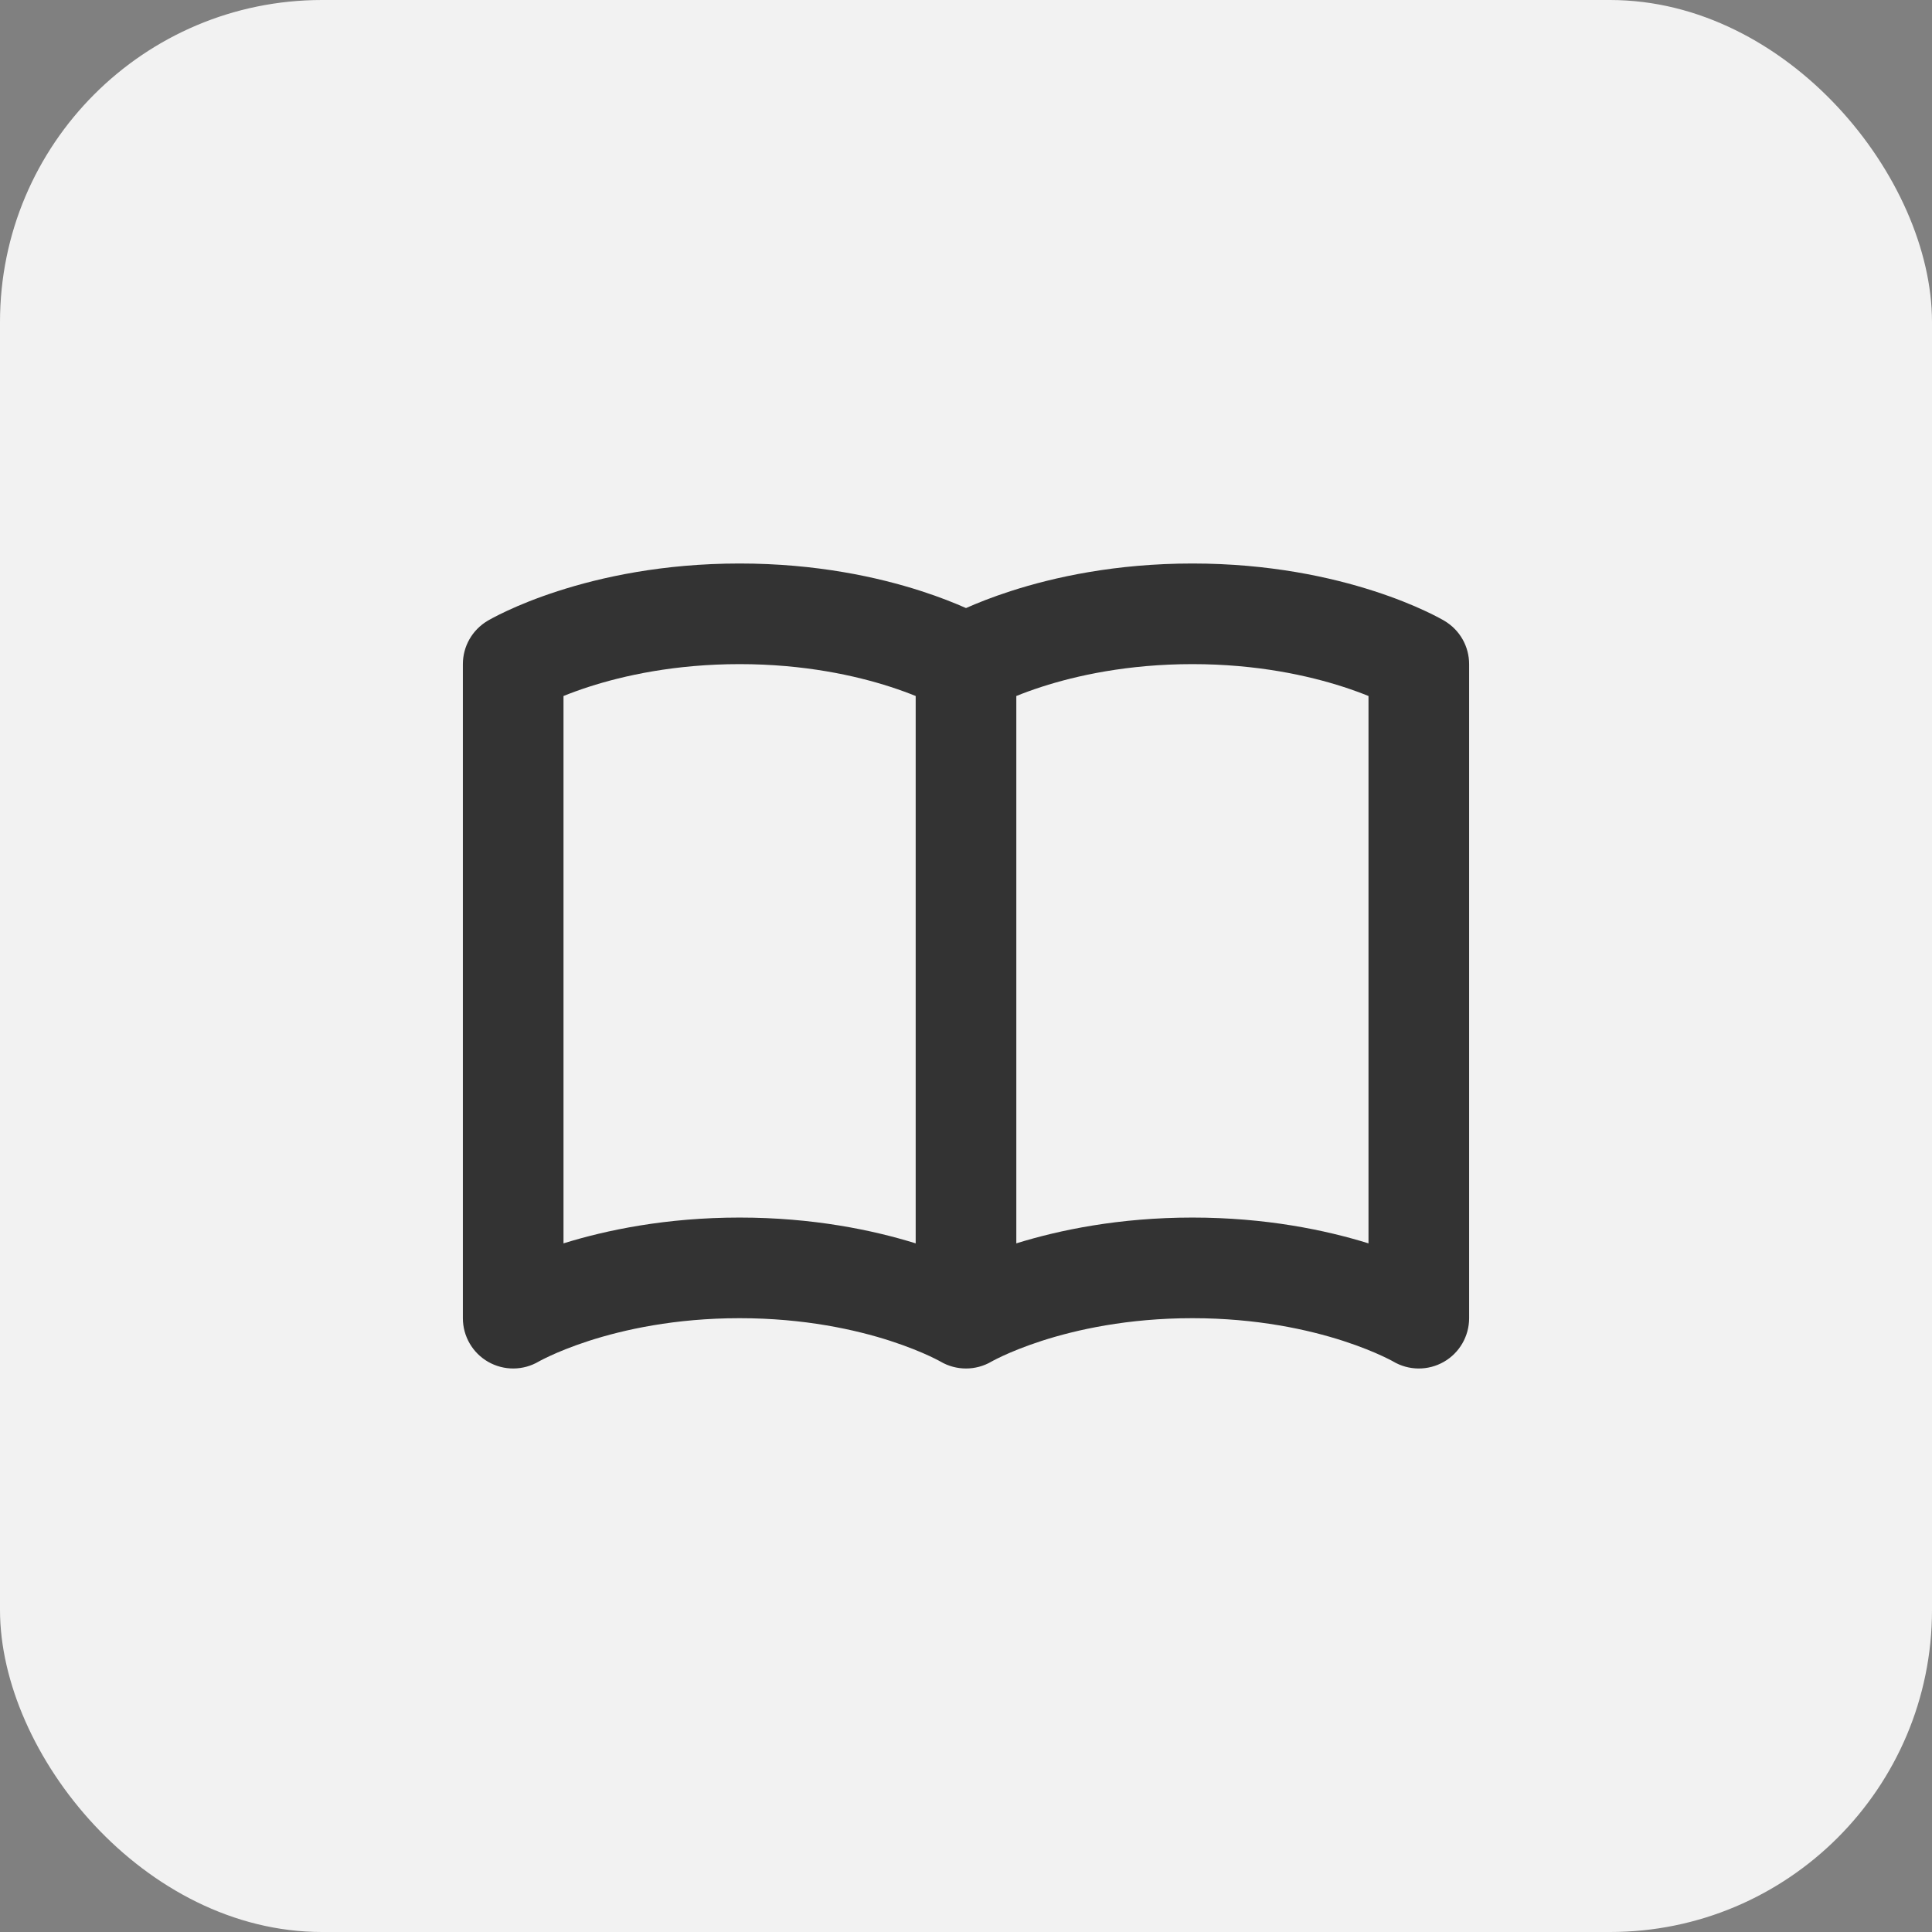 <svg width="48" height="48" viewBox="0 0 48 48" fill="none" xmlns="http://www.w3.org/2000/svg">
<rect x="0" y="0" width="48" height="48" fill="#808080" stroke="none"/>
<rect width="48" height="48" rx="8" fill="#F2F2F2"/>
<path d="M14 17.292C14.175 17.221 14.385 17.143 14.629 17.064C15.49 16.786 16.766 16.5 18.375 16.5C19.984 16.5 21.26 16.786 22.121 17.064C22.365 17.143 22.575 17.221 22.75 17.292V30.891C21.686 30.561 20.2 30.25 18.375 30.25C16.55 30.25 15.064 30.561 14 30.891V17.292ZM24 15.107C23.718 14.982 23.346 14.833 22.89 14.686C21.818 14.339 20.282 14 18.375 14C16.468 14 14.932 14.339 13.86 14.686C13.324 14.859 12.903 15.034 12.609 15.171C12.461 15.239 12.346 15.298 12.262 15.342C12.221 15.364 12.188 15.382 12.163 15.396L12.131 15.414L12.12 15.42L12.116 15.423L12.114 15.424C12.112 15.425 11.806 15.606 12.113 15.425C11.733 15.65 11.5 16.058 11.5 16.5V32.75C11.5 33.199 11.741 33.614 12.131 33.836C12.521 34.058 13 34.054 13.386 33.826C13.383 33.828 13.381 33.829 13.381 33.829L13.383 33.828L13.385 33.827L13.386 33.826C13.394 33.822 13.409 33.813 13.432 33.801C13.479 33.777 13.555 33.738 13.66 33.689C13.871 33.591 14.198 33.454 14.629 33.314C15.49 33.036 16.766 32.75 18.375 32.75C19.984 32.75 21.26 33.036 22.121 33.314C22.552 33.454 22.878 33.591 23.09 33.689C23.195 33.738 23.271 33.777 23.317 33.801C23.34 33.813 23.356 33.822 23.363 33.826C23.367 33.828 23.369 33.829 23.369 33.829L24 15.107ZM23.369 33.829L23.367 33.828L23.366 33.827L23.363 33.826C23.756 34.058 24.244 34.058 24.637 33.826C24.644 33.822 24.66 33.813 24.683 33.801C24.729 33.777 24.805 33.738 24.91 33.689C25.122 33.591 25.448 33.454 25.879 33.314C26.74 33.036 28.016 32.75 29.625 32.75C31.234 32.75 32.51 33.036 33.371 33.314C33.802 33.454 34.129 33.591 34.34 33.689C34.445 33.738 34.522 33.777 34.568 33.801C34.59 33.813 34.606 33.822 34.614 33.826L34.615 33.827C35.001 34.054 35.479 34.058 35.869 33.836C36.259 33.614 36.5 33.199 36.5 32.75V16.5C36.5 16.058 36.267 15.65 35.887 15.425L35.886 15.424L35.884 15.423L35.88 15.42L35.869 15.414L35.837 15.396C35.812 15.382 35.779 15.364 35.737 15.342C35.654 15.298 35.539 15.239 35.391 15.171C35.097 15.034 34.676 14.859 34.14 14.686C33.068 14.339 31.532 14 29.625 14C27.718 14 26.182 14.339 25.11 14.686C24.654 14.833 24.282 14.982 24 15.107L23.369 33.829ZM34 17.292V30.891C32.936 30.561 31.45 30.25 29.625 30.25C27.8 30.25 26.314 30.561 25.25 30.891V17.292C25.425 17.221 25.635 17.143 25.879 17.064C26.74 16.786 28.016 16.5 29.625 16.5C31.234 16.5 32.51 16.786 33.371 17.064C33.615 17.143 33.825 17.221 34 17.292ZM34.614 17.576C34.617 17.578 34.619 17.579 34.619 17.579L34.617 17.578L34.614 17.576ZM34.614 33.826L34.618 33.828L34.615 33.827" fill="#333333"/>
</svg>
